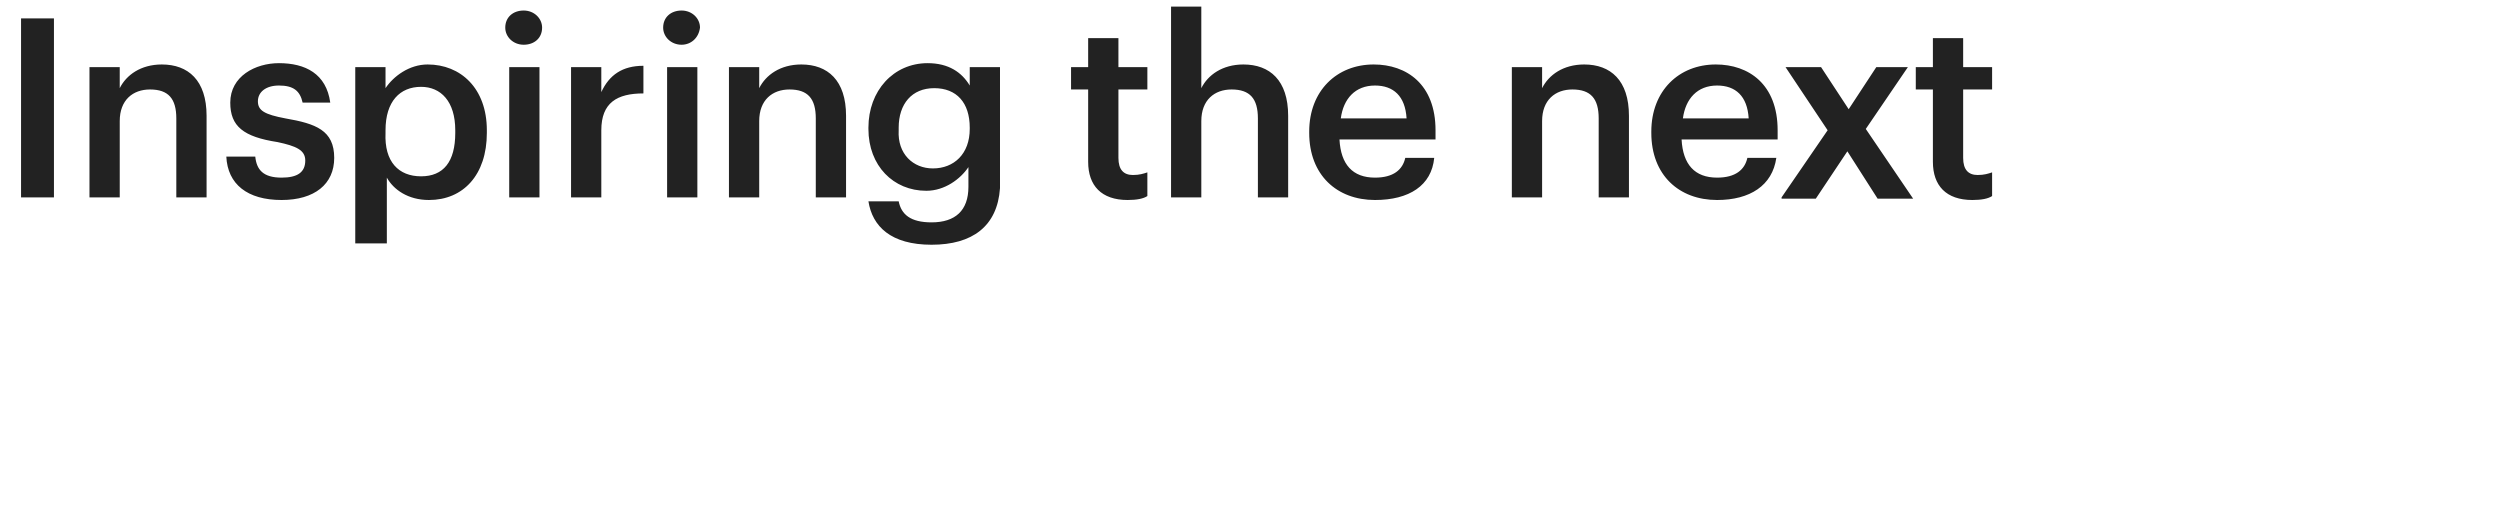 <?xml version="1.0" encoding="utf-8"?>
<!-- Generator: Adobe Illustrator 27.7.0, SVG Export Plug-In . SVG Version: 6.00 Build 0)  -->
<svg version="1.1" id="Layer_1" xmlns="http://www.w3.org/2000/svg" xmlns:xlink="http://www.w3.org/1999/xlink" x="0px" y="0px"
	 viewBox="0 0 190 40" style="enable-background:new 0 0 190 40;" xml:space="preserve">
<style type="text/css">
	.st0{fill:#222222;}
</style>
<path class="st0" d="M1.6,15V1.4h2.5V15H1.6z M6.8,15V5.1h2.3v1.6c0.5-1,1.6-1.8,3.2-1.8c2,0,3.4,1.2,3.4,3.9V15h-2.3V9
	c0-1.5-0.6-2.2-2-2.2c-1.3,0-2.3,0.8-2.3,2.4V15H6.8z M21.4,15.2c-2.6,0-4.1-1.2-4.2-3.3h2.2c0.1,1,0.6,1.6,2,1.6
	c1.2,0,1.8-0.4,1.8-1.3c0-0.8-0.7-1.1-2.1-1.4c-2.6-0.4-3.6-1.2-3.6-3c0-2,1.9-3,3.7-3c2,0,3.6,0.8,3.9,3h-2.1
	c-0.2-0.9-0.7-1.3-1.8-1.3c-1,0-1.6,0.5-1.6,1.2c0,0.7,0.5,1,2.1,1.3c2.3,0.4,3.7,0.9,3.7,3C25.4,14,23.9,15.2,21.4,15.2z M27,18.4
	V5.1h2.3v1.6c0.6-0.9,1.8-1.8,3.2-1.8C35,4.9,37,6.7,37,9.9v0.2c0,3.2-1.8,5.1-4.4,5.1c-1.6,0-2.7-0.8-3.2-1.7v5H27z M32,13.4
	c1.7,0,2.6-1.1,2.6-3.3V9.9c0-2.2-1.1-3.3-2.6-3.3c-1.6,0-2.7,1.1-2.7,3.3v0.2C29.2,12.3,30.3,13.4,32,13.4z M38.7,15V5.1H41V15
	H38.7z M39.8,3.4c-0.8,0-1.4-0.6-1.4-1.3c0-0.8,0.6-1.3,1.4-1.3c0.8,0,1.4,0.6,1.4,1.3C41.2,2.9,40.6,3.4,39.8,3.4z M43.4,15V5.1
	h2.3v1.9c0.6-1.3,1.6-2,3.2-2v2.1c-2,0-3.2,0.7-3.2,2.8V15H43.4z M50.7,15V5.1H53V15H50.7z M51.8,3.4c-0.8,0-1.4-0.6-1.4-1.3
	c0-0.8,0.6-1.3,1.4-1.3s1.4,0.6,1.4,1.3C53.1,2.9,52.5,3.4,51.8,3.4z M55.4,15V5.1h2.3v1.6c0.5-1,1.6-1.8,3.2-1.8
	c2,0,3.4,1.2,3.4,3.9V15H62V9c0-1.5-0.6-2.2-2-2.2c-1.3,0-2.3,0.8-2.3,2.4V15H55.4z M70.8,18.6c-3.1,0-4.5-1.4-4.8-3.3h2.3
	c0.2,1,0.9,1.6,2.5,1.6c1.8,0,2.8-0.9,2.8-2.7v-1.5c-0.6,0.9-1.8,1.8-3.2,1.8c-2.5,0-4.4-1.9-4.4-4.7V9.7c0-2.8,1.9-4.9,4.5-4.9
	c1.6,0,2.6,0.7,3.2,1.7V5.1h2.3v9.2C75.8,17.2,73.9,18.6,70.8,18.6z M70.9,12.8c1.6,0,2.8-1.1,2.8-3V9.7c0-1.9-1-3-2.7-3
	c-1.7,0-2.7,1.2-2.7,3v0.2C68.2,11.7,69.4,12.8,70.9,12.8z M85.7,15.2c-2,0-3-1.1-3-2.9V6.8h-1.3V5.1h1.3V2.9H85v2.2h2.2v1.7H85V12
	c0,0.9,0.4,1.3,1.1,1.3c0.5,0,0.8-0.1,1.1-0.2v1.8C86.9,15.1,86.4,15.2,85.7,15.2z M89,15V0.5h2.3v6.2c0.5-1,1.6-1.8,3.2-1.8
	c2,0,3.4,1.2,3.4,3.9V15h-2.3V9c0-1.5-0.6-2.2-2-2.2c-1.3,0-2.3,0.8-2.3,2.4V15H89z M104.5,15.2c-2.9,0-5-1.9-5-5.1V10
	c0-3.1,2.1-5.1,4.9-5.1c2.5,0,4.7,1.5,4.7,5v0.7h-7.3c0.1,1.9,1,2.9,2.7,2.9c1.4,0,2.1-0.6,2.3-1.5h2.2
	C108.8,14.1,107.1,15.2,104.5,15.2z M101.9,9h5c-0.1-1.7-1-2.5-2.4-2.5C103,6.5,102.1,7.5,101.9,9z M114.9,15V5.1h2.3v1.6
	c0.5-1,1.6-1.8,3.2-1.8c2,0,3.4,1.2,3.4,3.9V15h-2.3V9c0-1.5-0.6-2.2-2-2.2c-1.3,0-2.3,0.8-2.3,2.4V15H114.9z M130.5,15.2
	c-2.9,0-5-1.9-5-5.1V10c0-3.1,2.1-5.1,4.9-5.1c2.5,0,4.7,1.5,4.7,5v0.7h-7.3c0.1,1.9,1,2.9,2.7,2.9c1.4,0,2.1-0.6,2.3-1.5h2.2
	C134.7,14.1,133,15.2,130.5,15.2z M127.9,9h5c-0.1-1.7-1-2.5-2.4-2.5C129,6.5,128.1,7.5,127.9,9z M135.4,15l3.5-5.1l-3.2-4.8h2.7
	l2.1,3.2l2.1-3.2h2.4l-3.2,4.7l3.6,5.3h-2.7l-2.3-3.6l-2.4,3.6H135.4z M149.9,15.2c-2,0-3-1.1-3-2.9V6.8h-1.3V5.1h1.3V2.9h2.3v2.2
	h2.2v1.7h-2.2V12c0,0.9,0.4,1.3,1.1,1.3c0.5,0,0.8-0.1,1.1-0.2v1.8C151.1,15.1,150.6,15.2,149.9,15.2z"/>
</svg>
